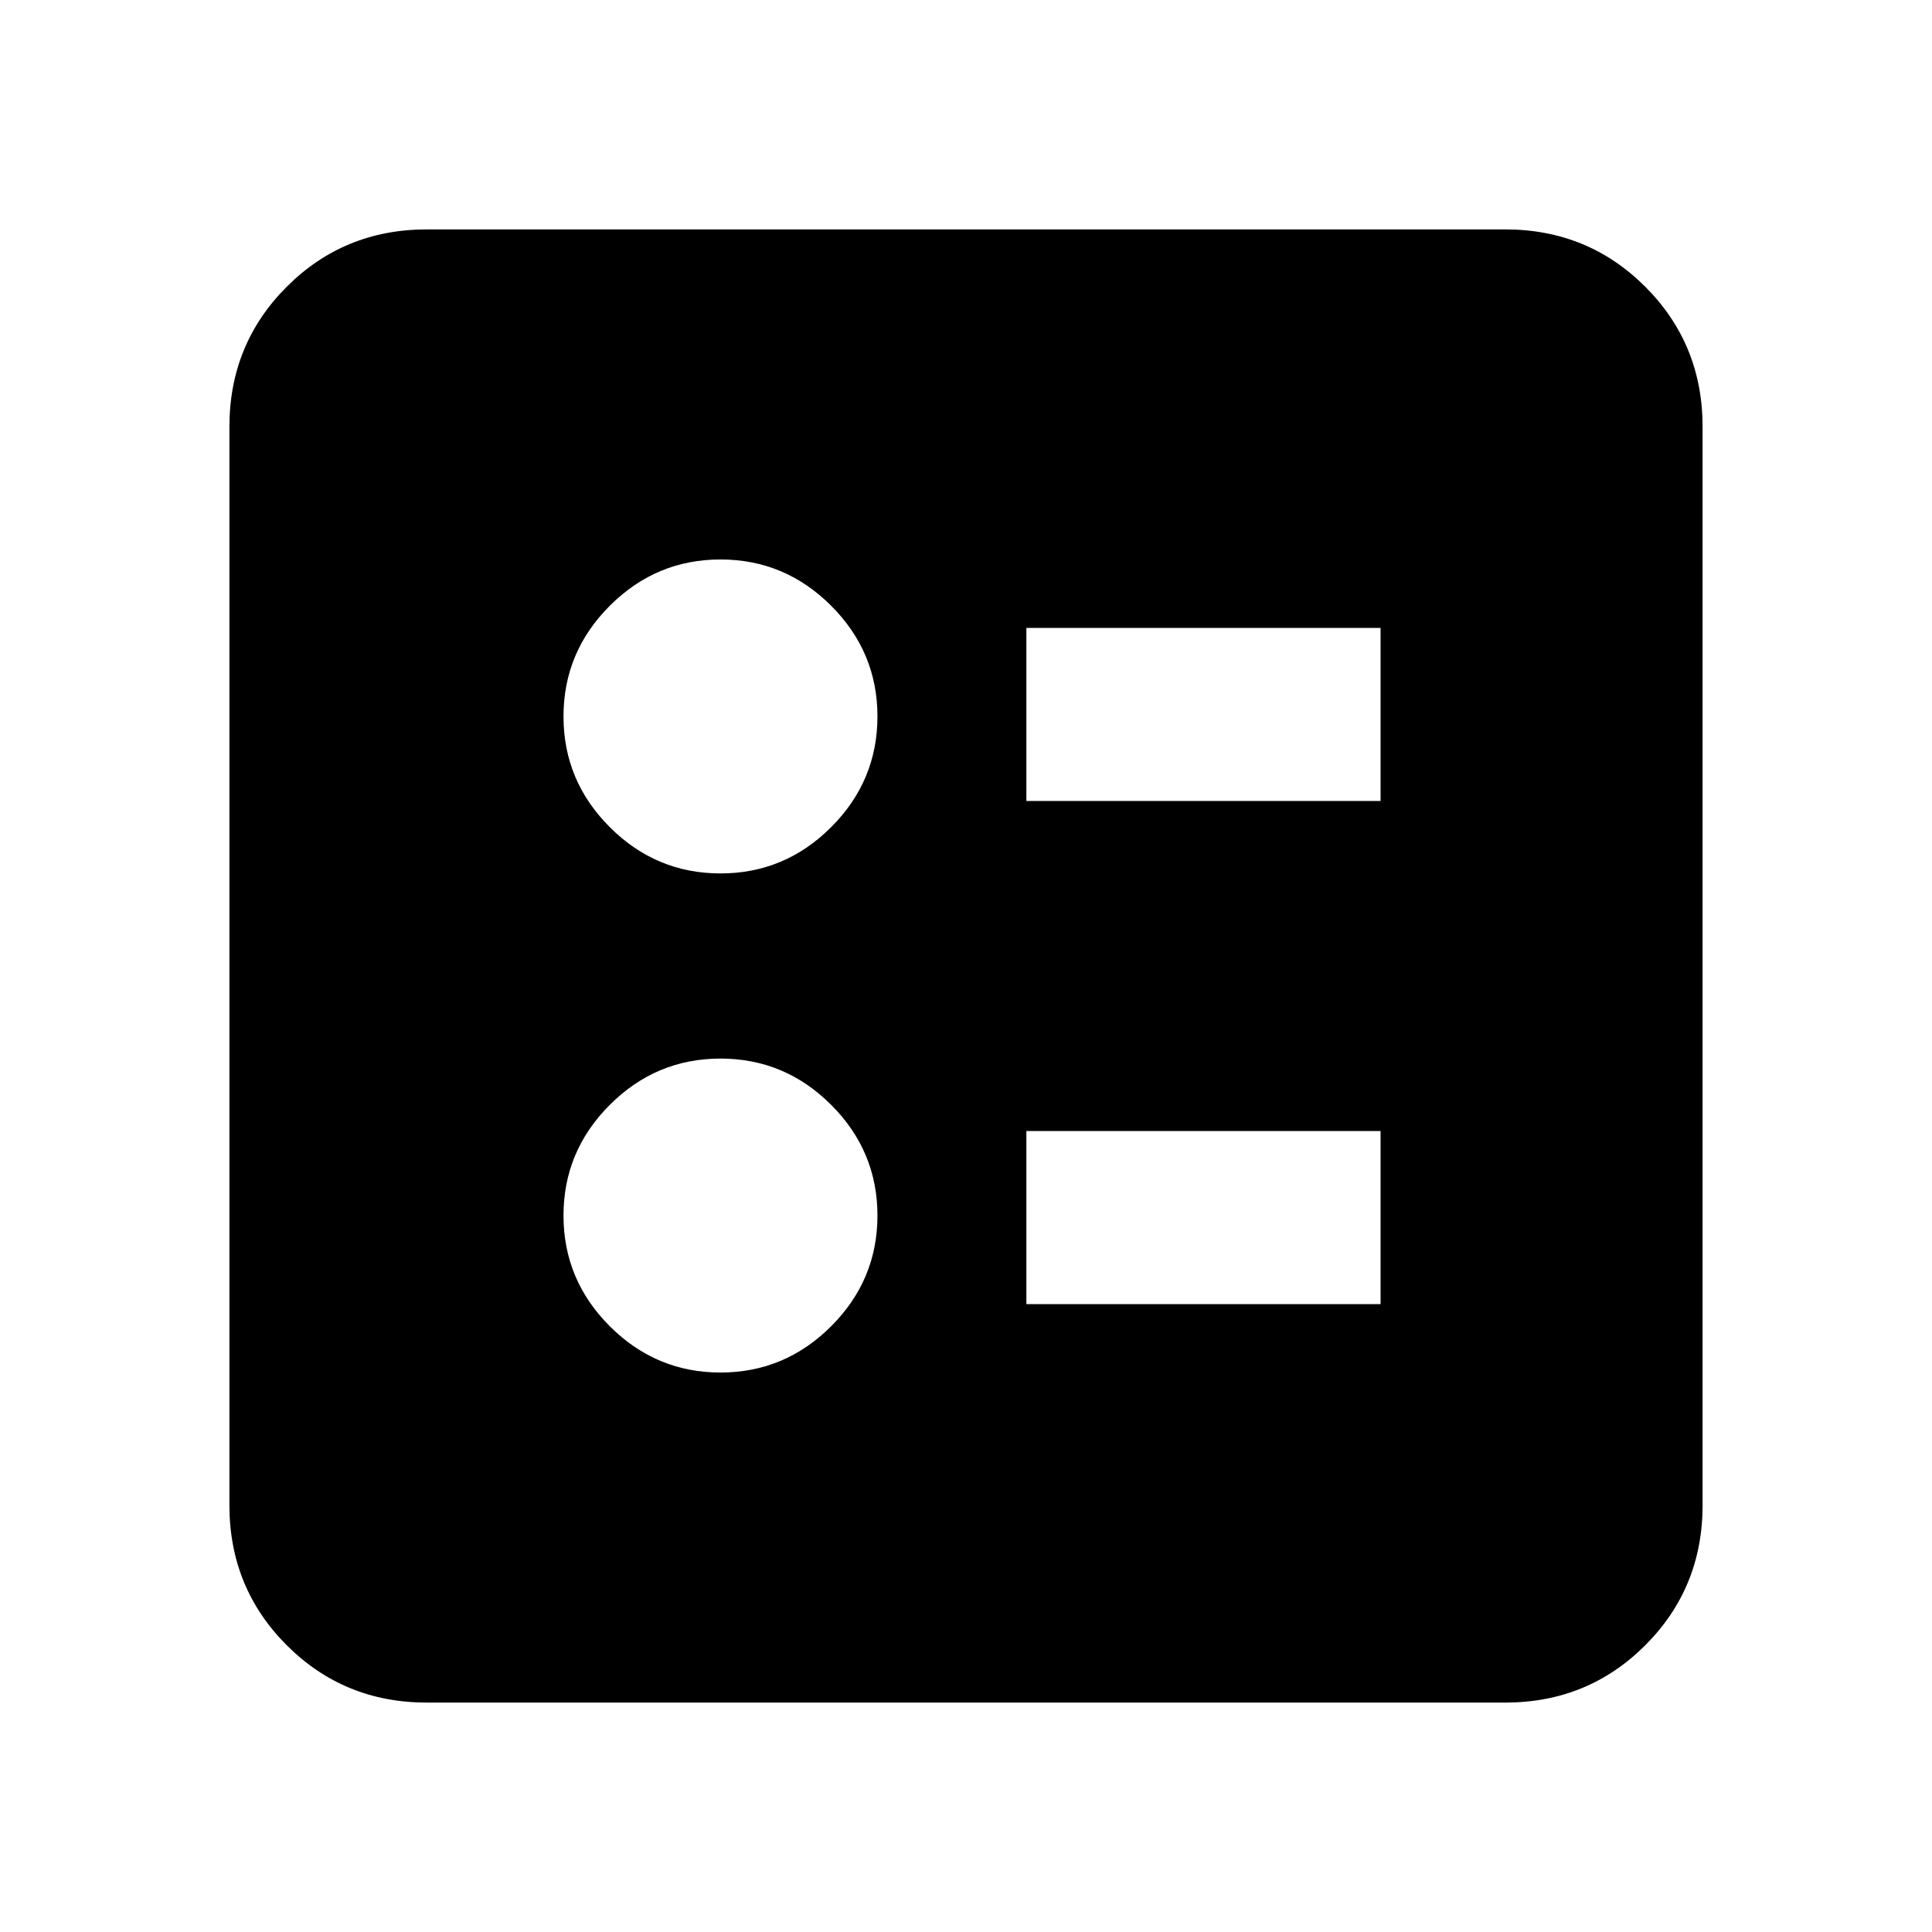 <svg xmlns="http://www.w3.org/2000/svg" height="24" width="24"><path d="M12.75 9.95h4.4V7.8h-4.4Zm0 6.25h4.4v-2.15h-4.4Zm-3.8-5.35q.8 0 1.375-.575T10.9 8.9q0-.8-.575-1.375T8.95 6.95q-.8 0-1.375.575T7 8.9q0 .8.575 1.375t1.375.575Zm0 6.2q.8 0 1.375-.575T10.9 15.1q0-.8-.575-1.375T8.95 13.15q-.8 0-1.375.575T7 15.1q0 .8.575 1.375t1.375.575Zm-3.65 4.1q-1.025 0-1.738-.712-.712-.713-.712-1.738V5.3q0-1.025.712-1.738.713-.712 1.738-.712h13.4q1.025 0 1.738.712.712.713.712 1.738v13.4q0 1.025-.712 1.738-.713.712-1.738.712Z"/></svg>